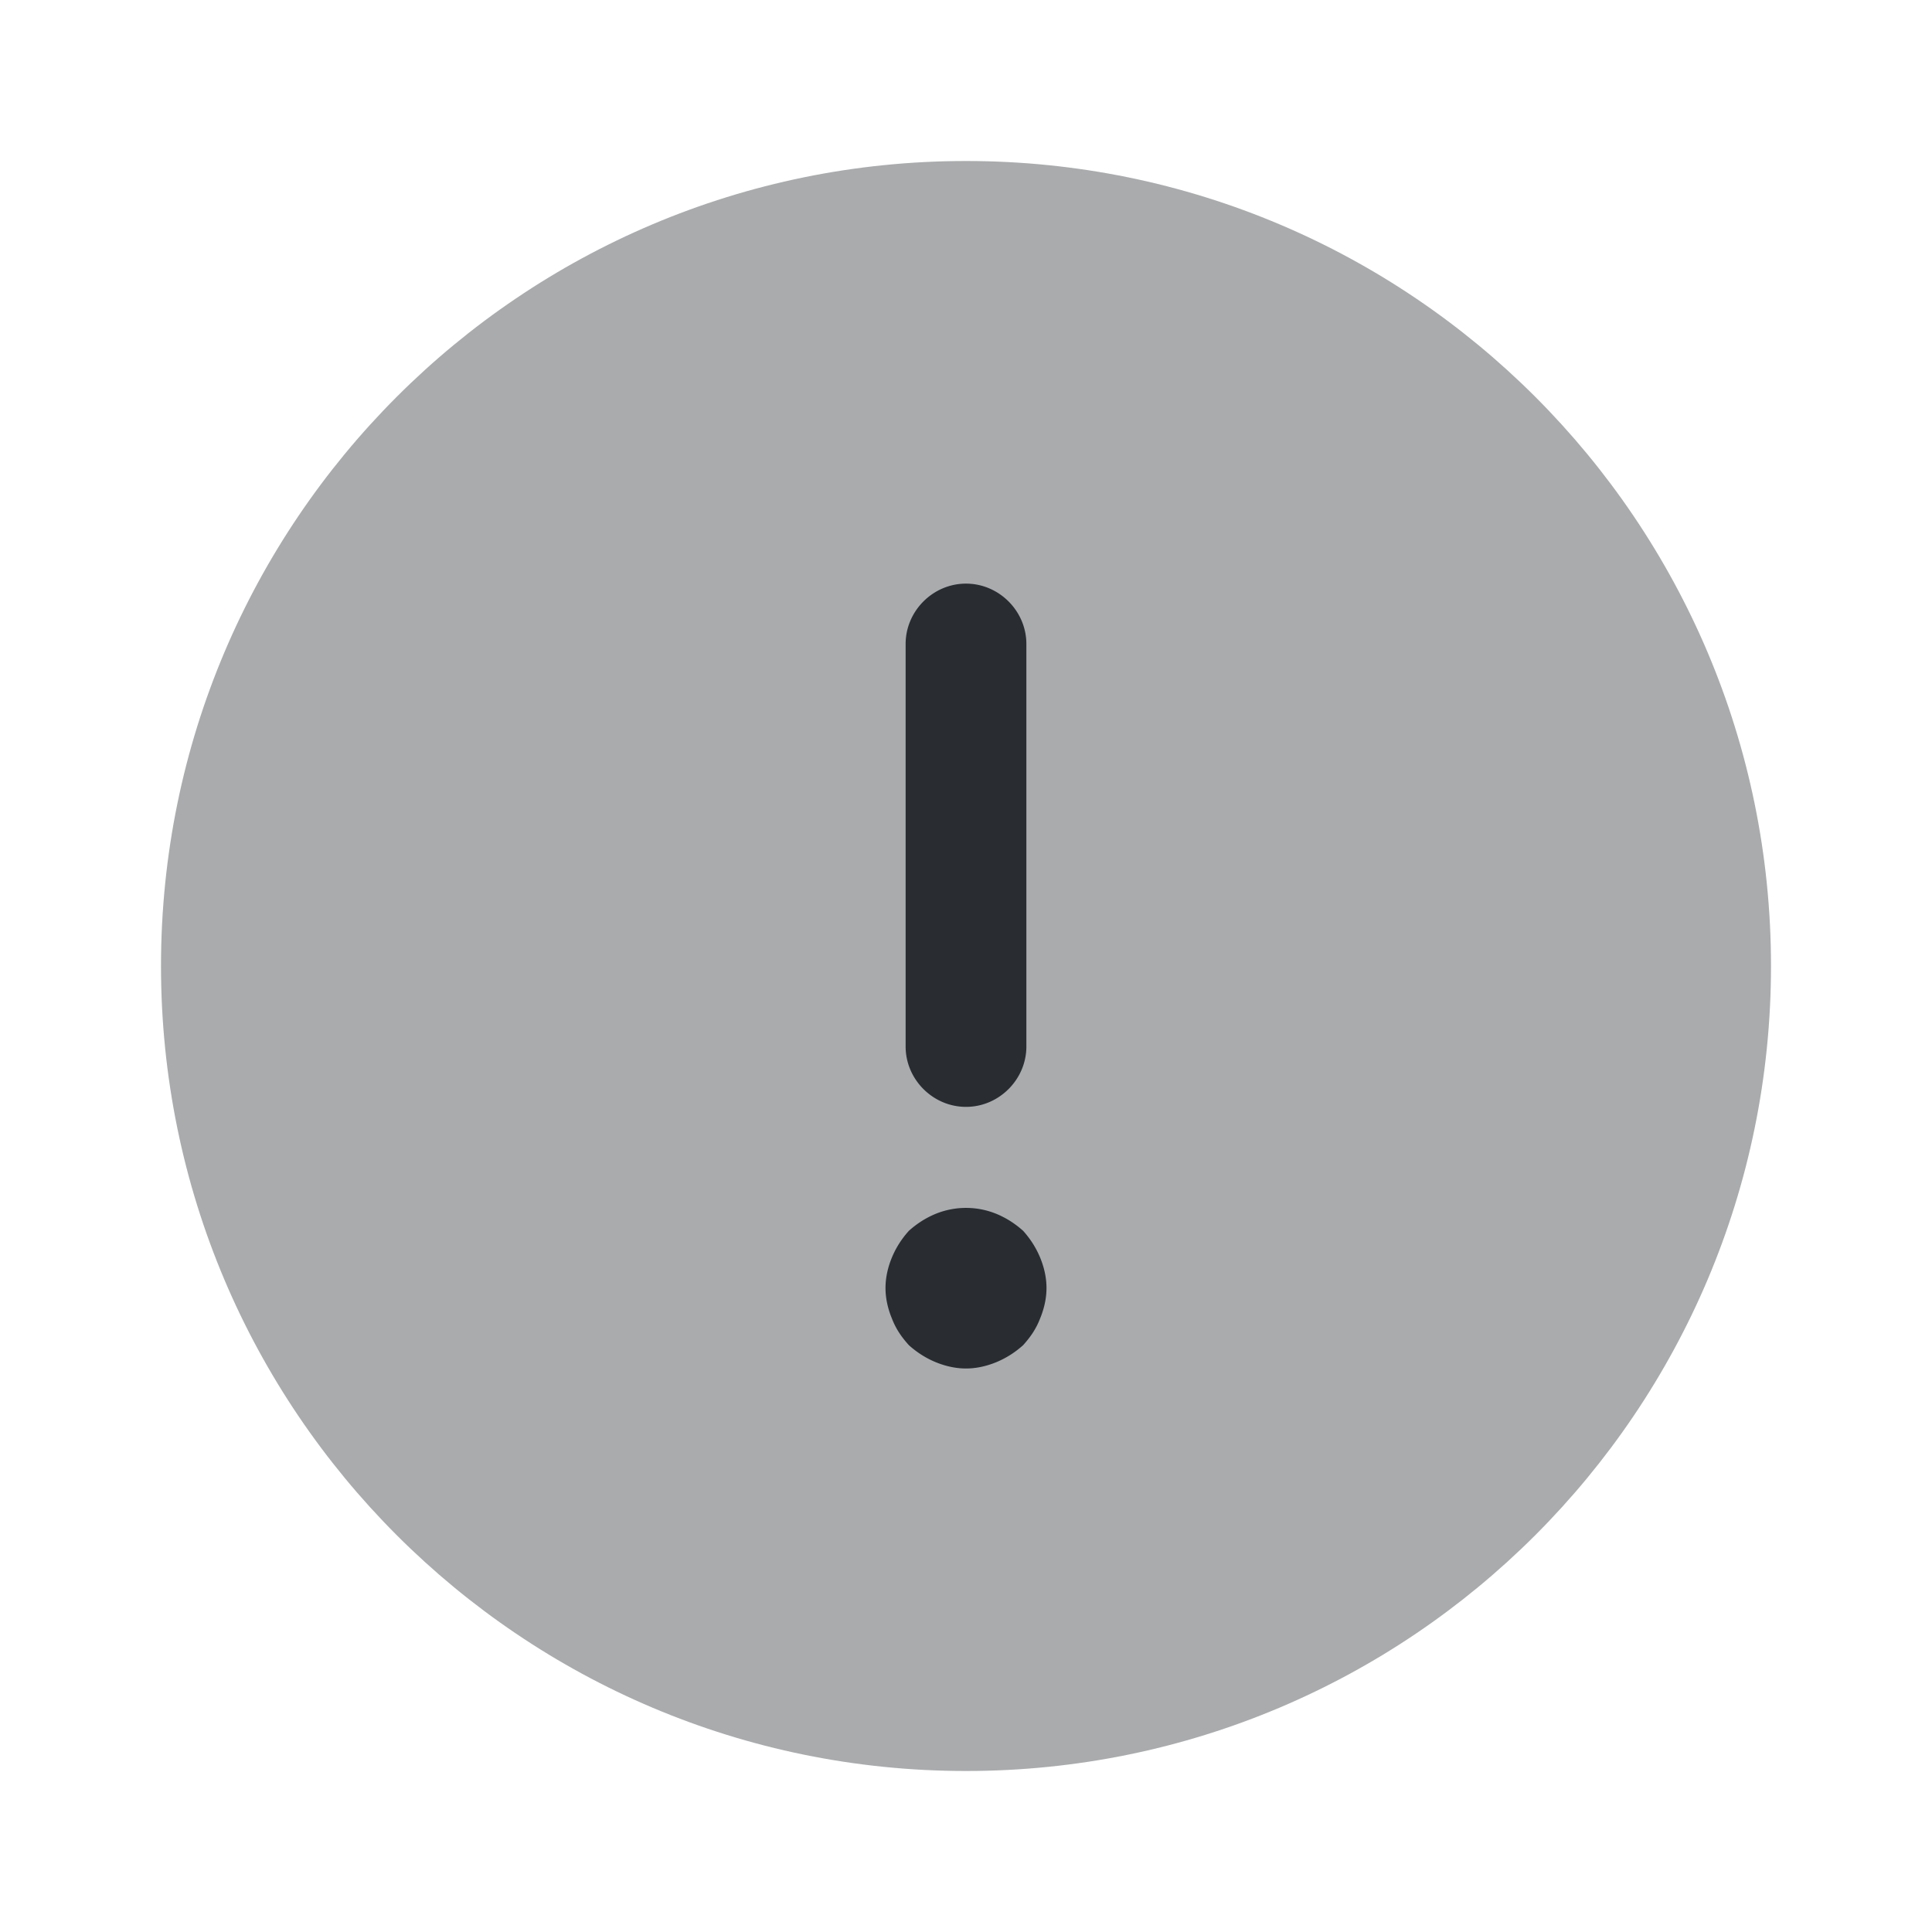 <svg width="24" height="24" fill="none" xmlns="http://www.w3.org/2000/svg"><path opacity=".4" d="M12 22c5.523 0 10-4.477 10-10S17.523 2 12 2 2 6.477 2 12s4.477 10 10 10z" fill="#292D32"/><path d="M12 13.75c.41 0 .75-.34.75-.75V8c0-.41-.34-.75-.75-.75s-.75.34-.75.75v5c0 .41.34.75.75.75zM12.92 15.62c-.05-.12-.12-.23-.21-.33-.1-.09-.21-.16-.33-.21a1 1 0 00-.76 0c-.12.05-.23.12-.33.21-.09.1-.16.21-.21.33-.05.12-.08.25-.08.38s.03.26.08.38c.05.13.12.23.21.33.1.09.21.16.33.21.12.05.25.08.38.08s.26-.03.38-.08.23-.12.33-.21c.09-.1.16-.2.21-.33.05-.12.08-.25.08-.38s-.03-.26-.08-.38z" fill="#292D32"/></svg>